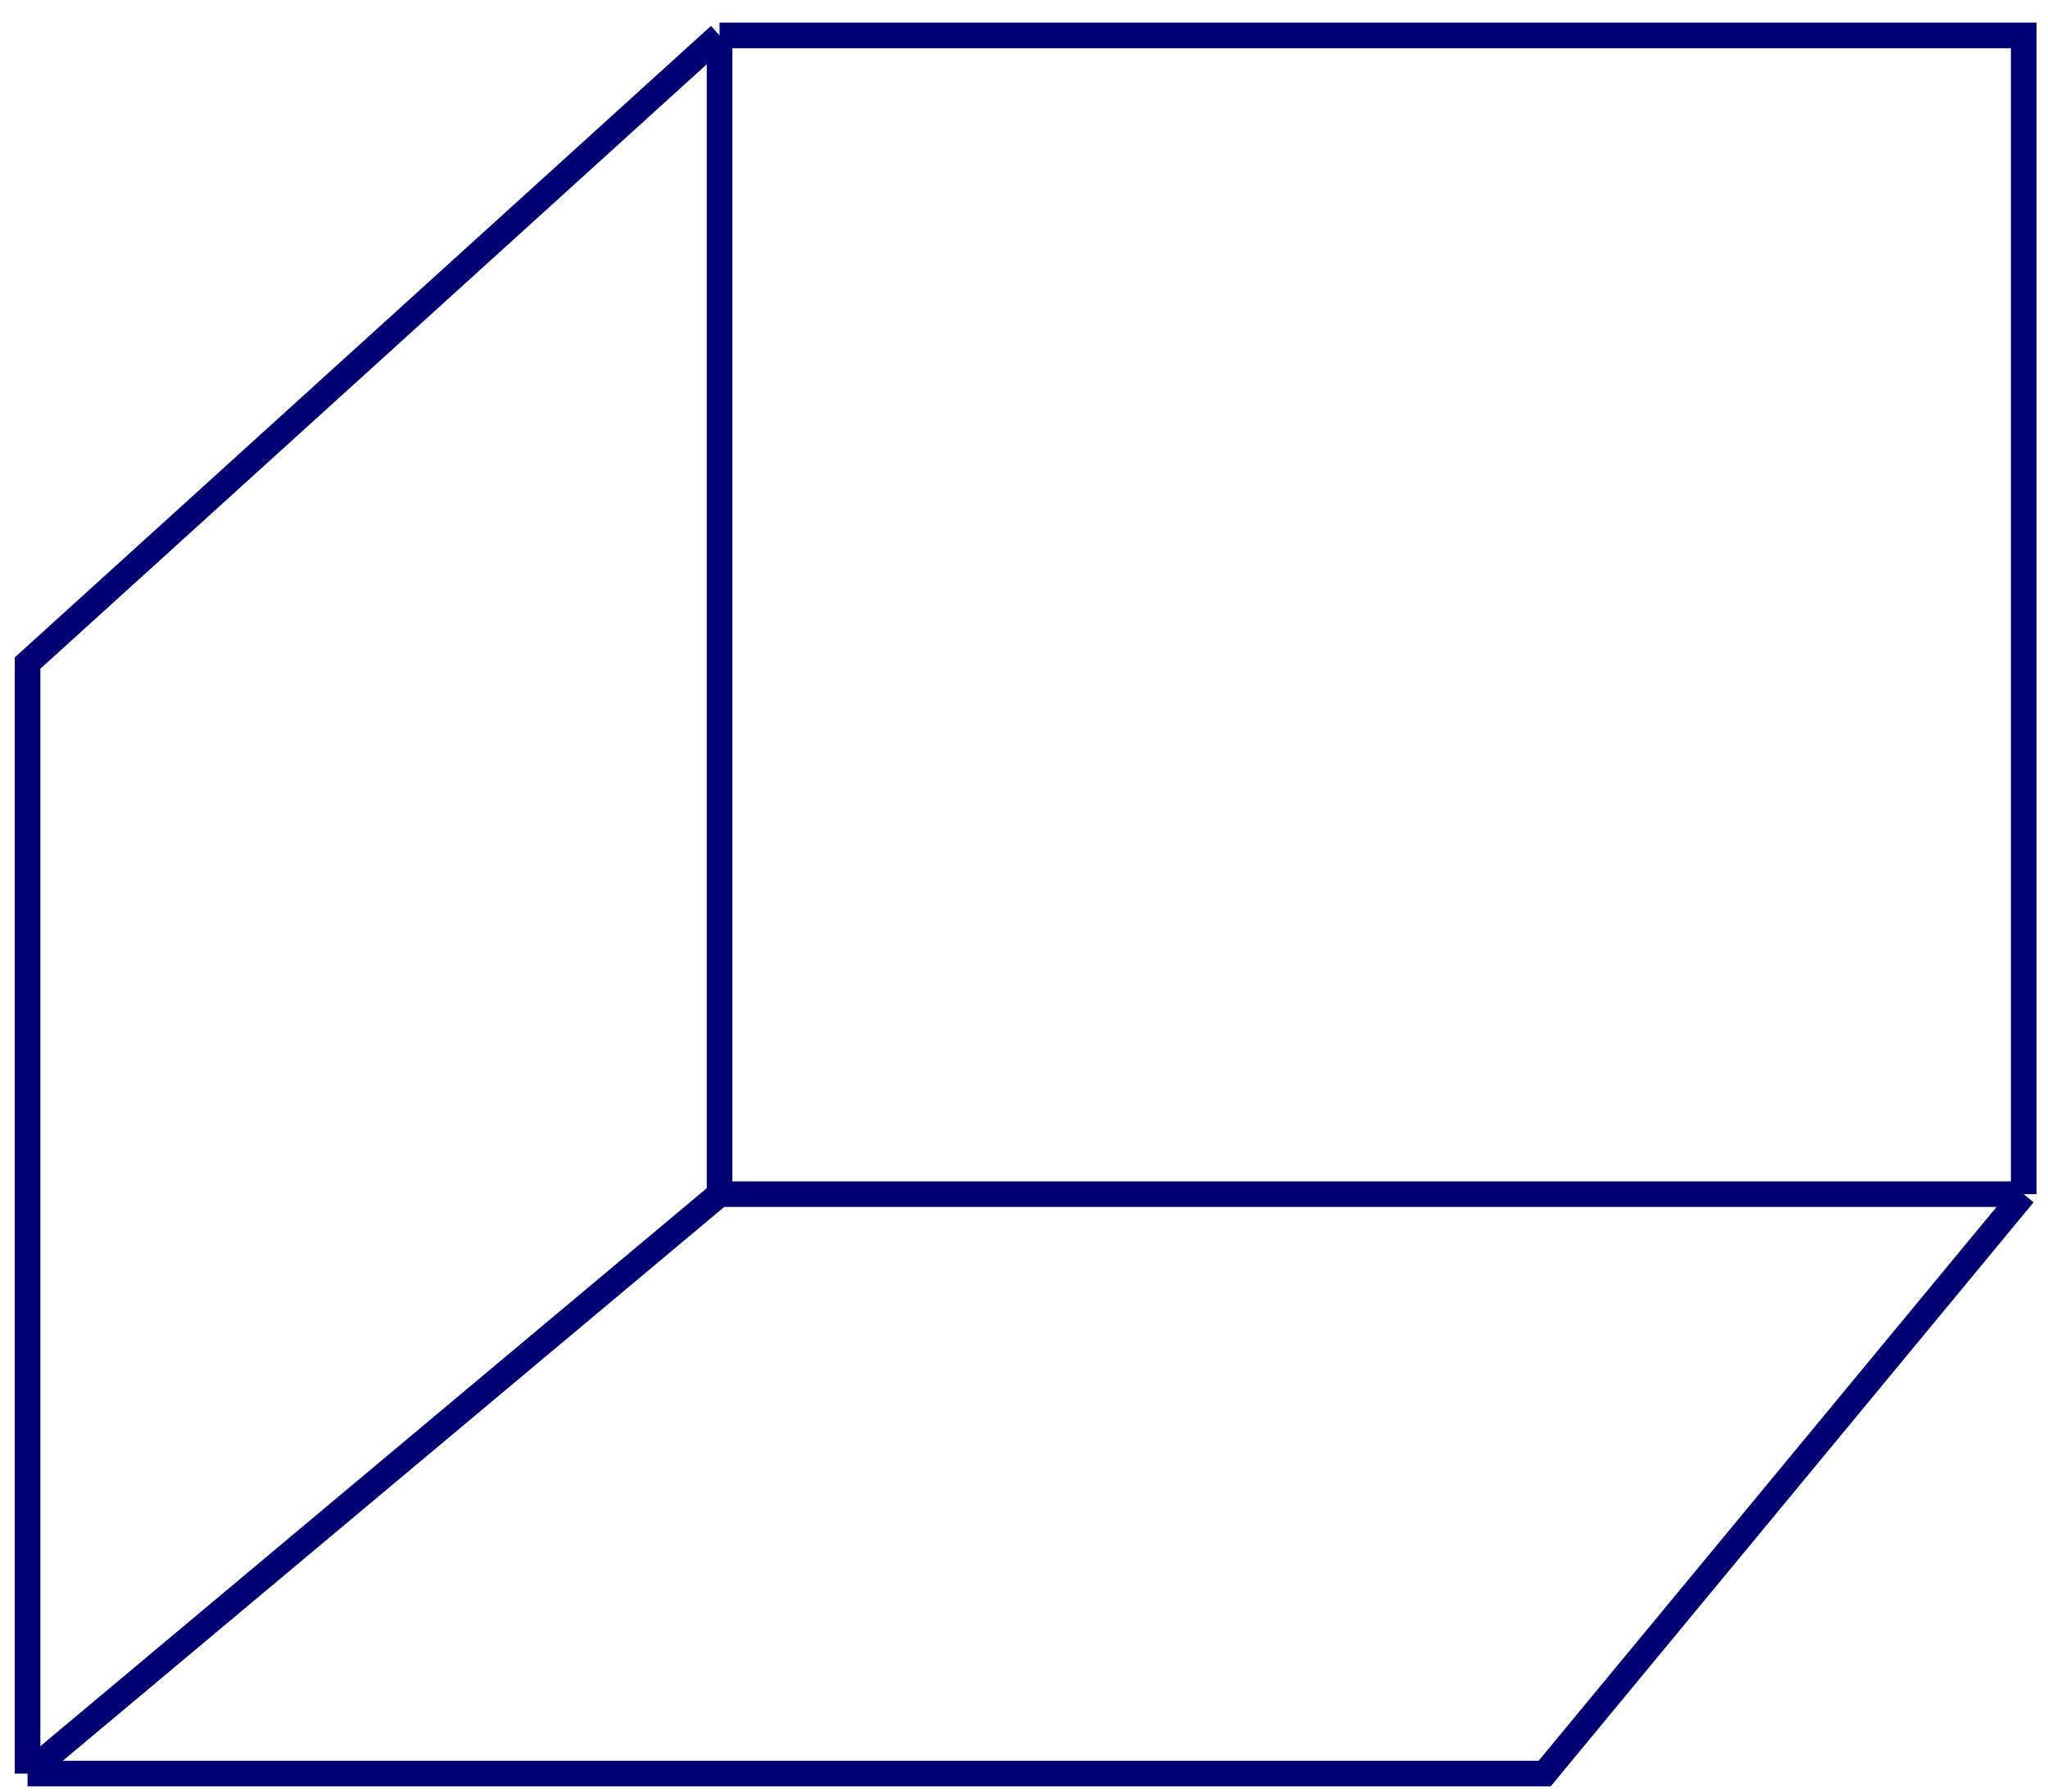 <svg width="80" height="70" viewBox="0 0 80 70" fill="none" xmlns="http://www.w3.org/2000/svg">
<path d="M28.108 1.383H79.051V46.658M28.108 1.383V46.658M28.108 1.383L1.077 25.907V69.296M79.051 46.658H28.108M79.051 46.658L60.337 69.296H1.077M28.108 46.658L1.077 69.296" stroke="#000072"/>
</svg>
